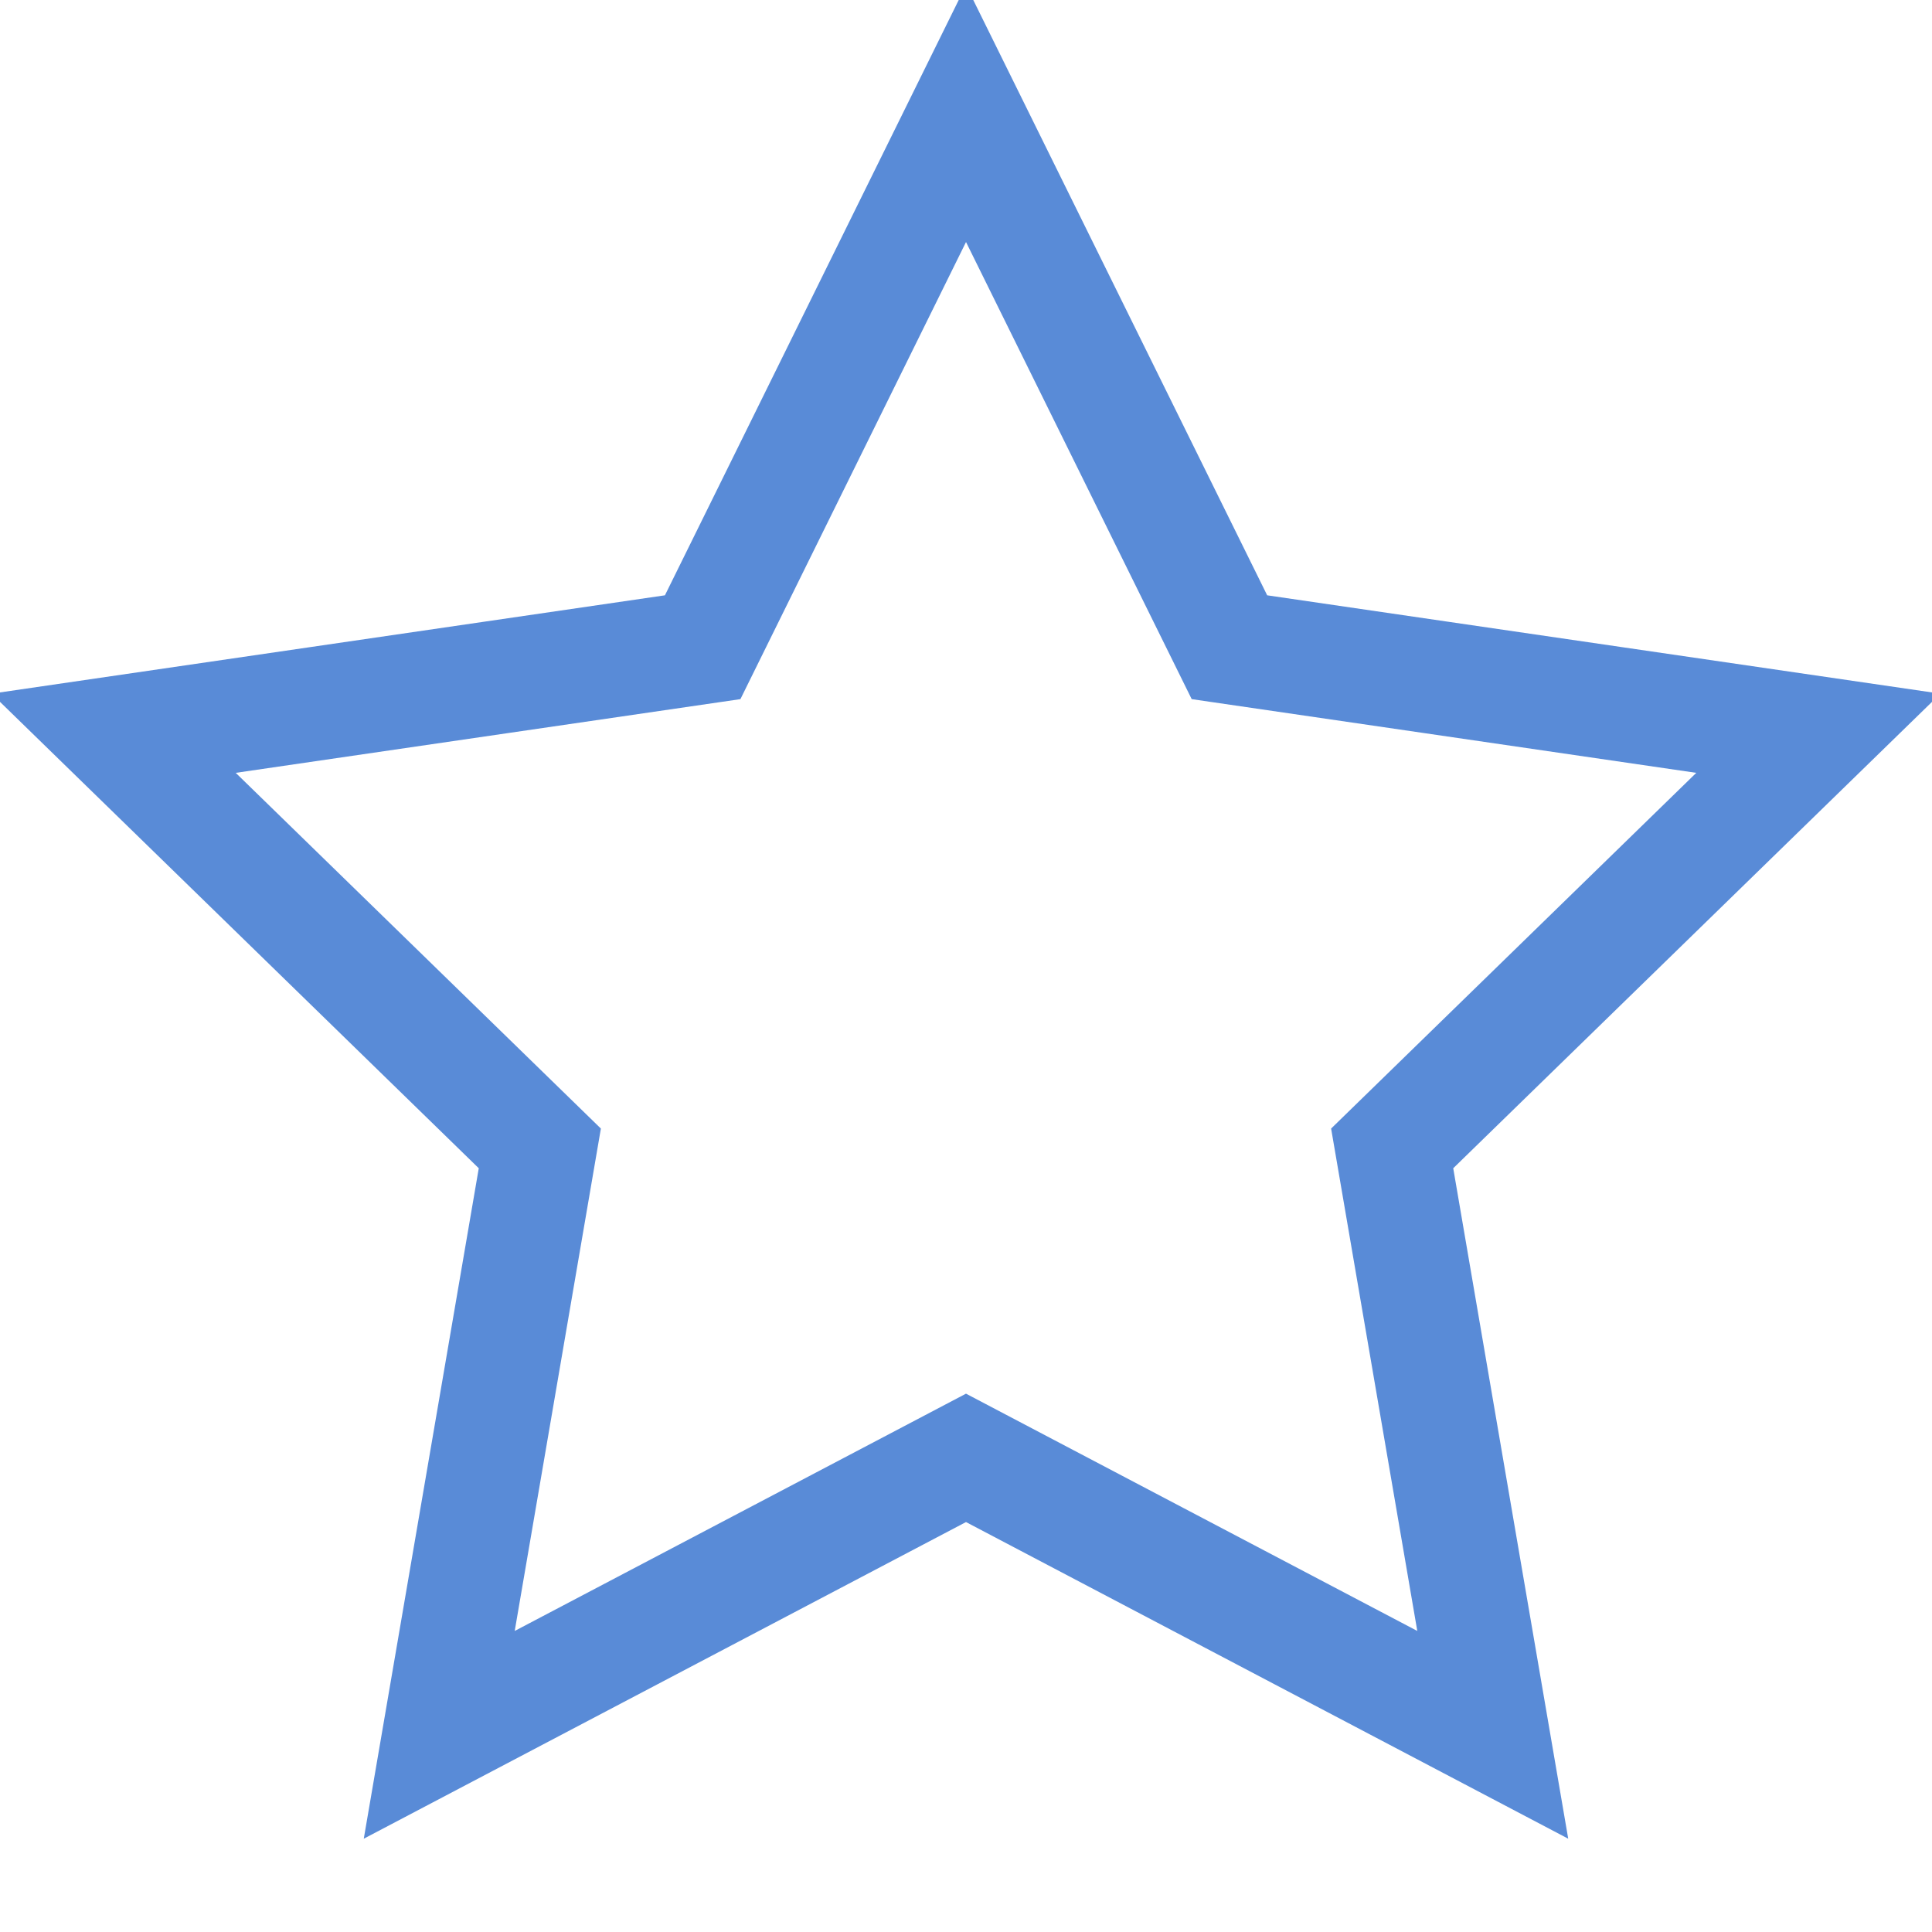 <svg
          width="17"
          height="17"
          viewBox="0 0 17 17"
          fill="none"
          xmlns="http://www.w3.org/2000/svg"
        >
          <path
            d="M8.5 1L10.818 5.695L16 6.452L12.25 10.105L13.135 15.265L8.5 12.828L3.865 15.265L4.75 10.105L1 6.452L6.183 5.695L8.5 1Z"
            stroke="#598BD7"
            strokeWidth="2"
            strokeLinecap="round"
            strokeLinejoin="round"
          />
        </svg>